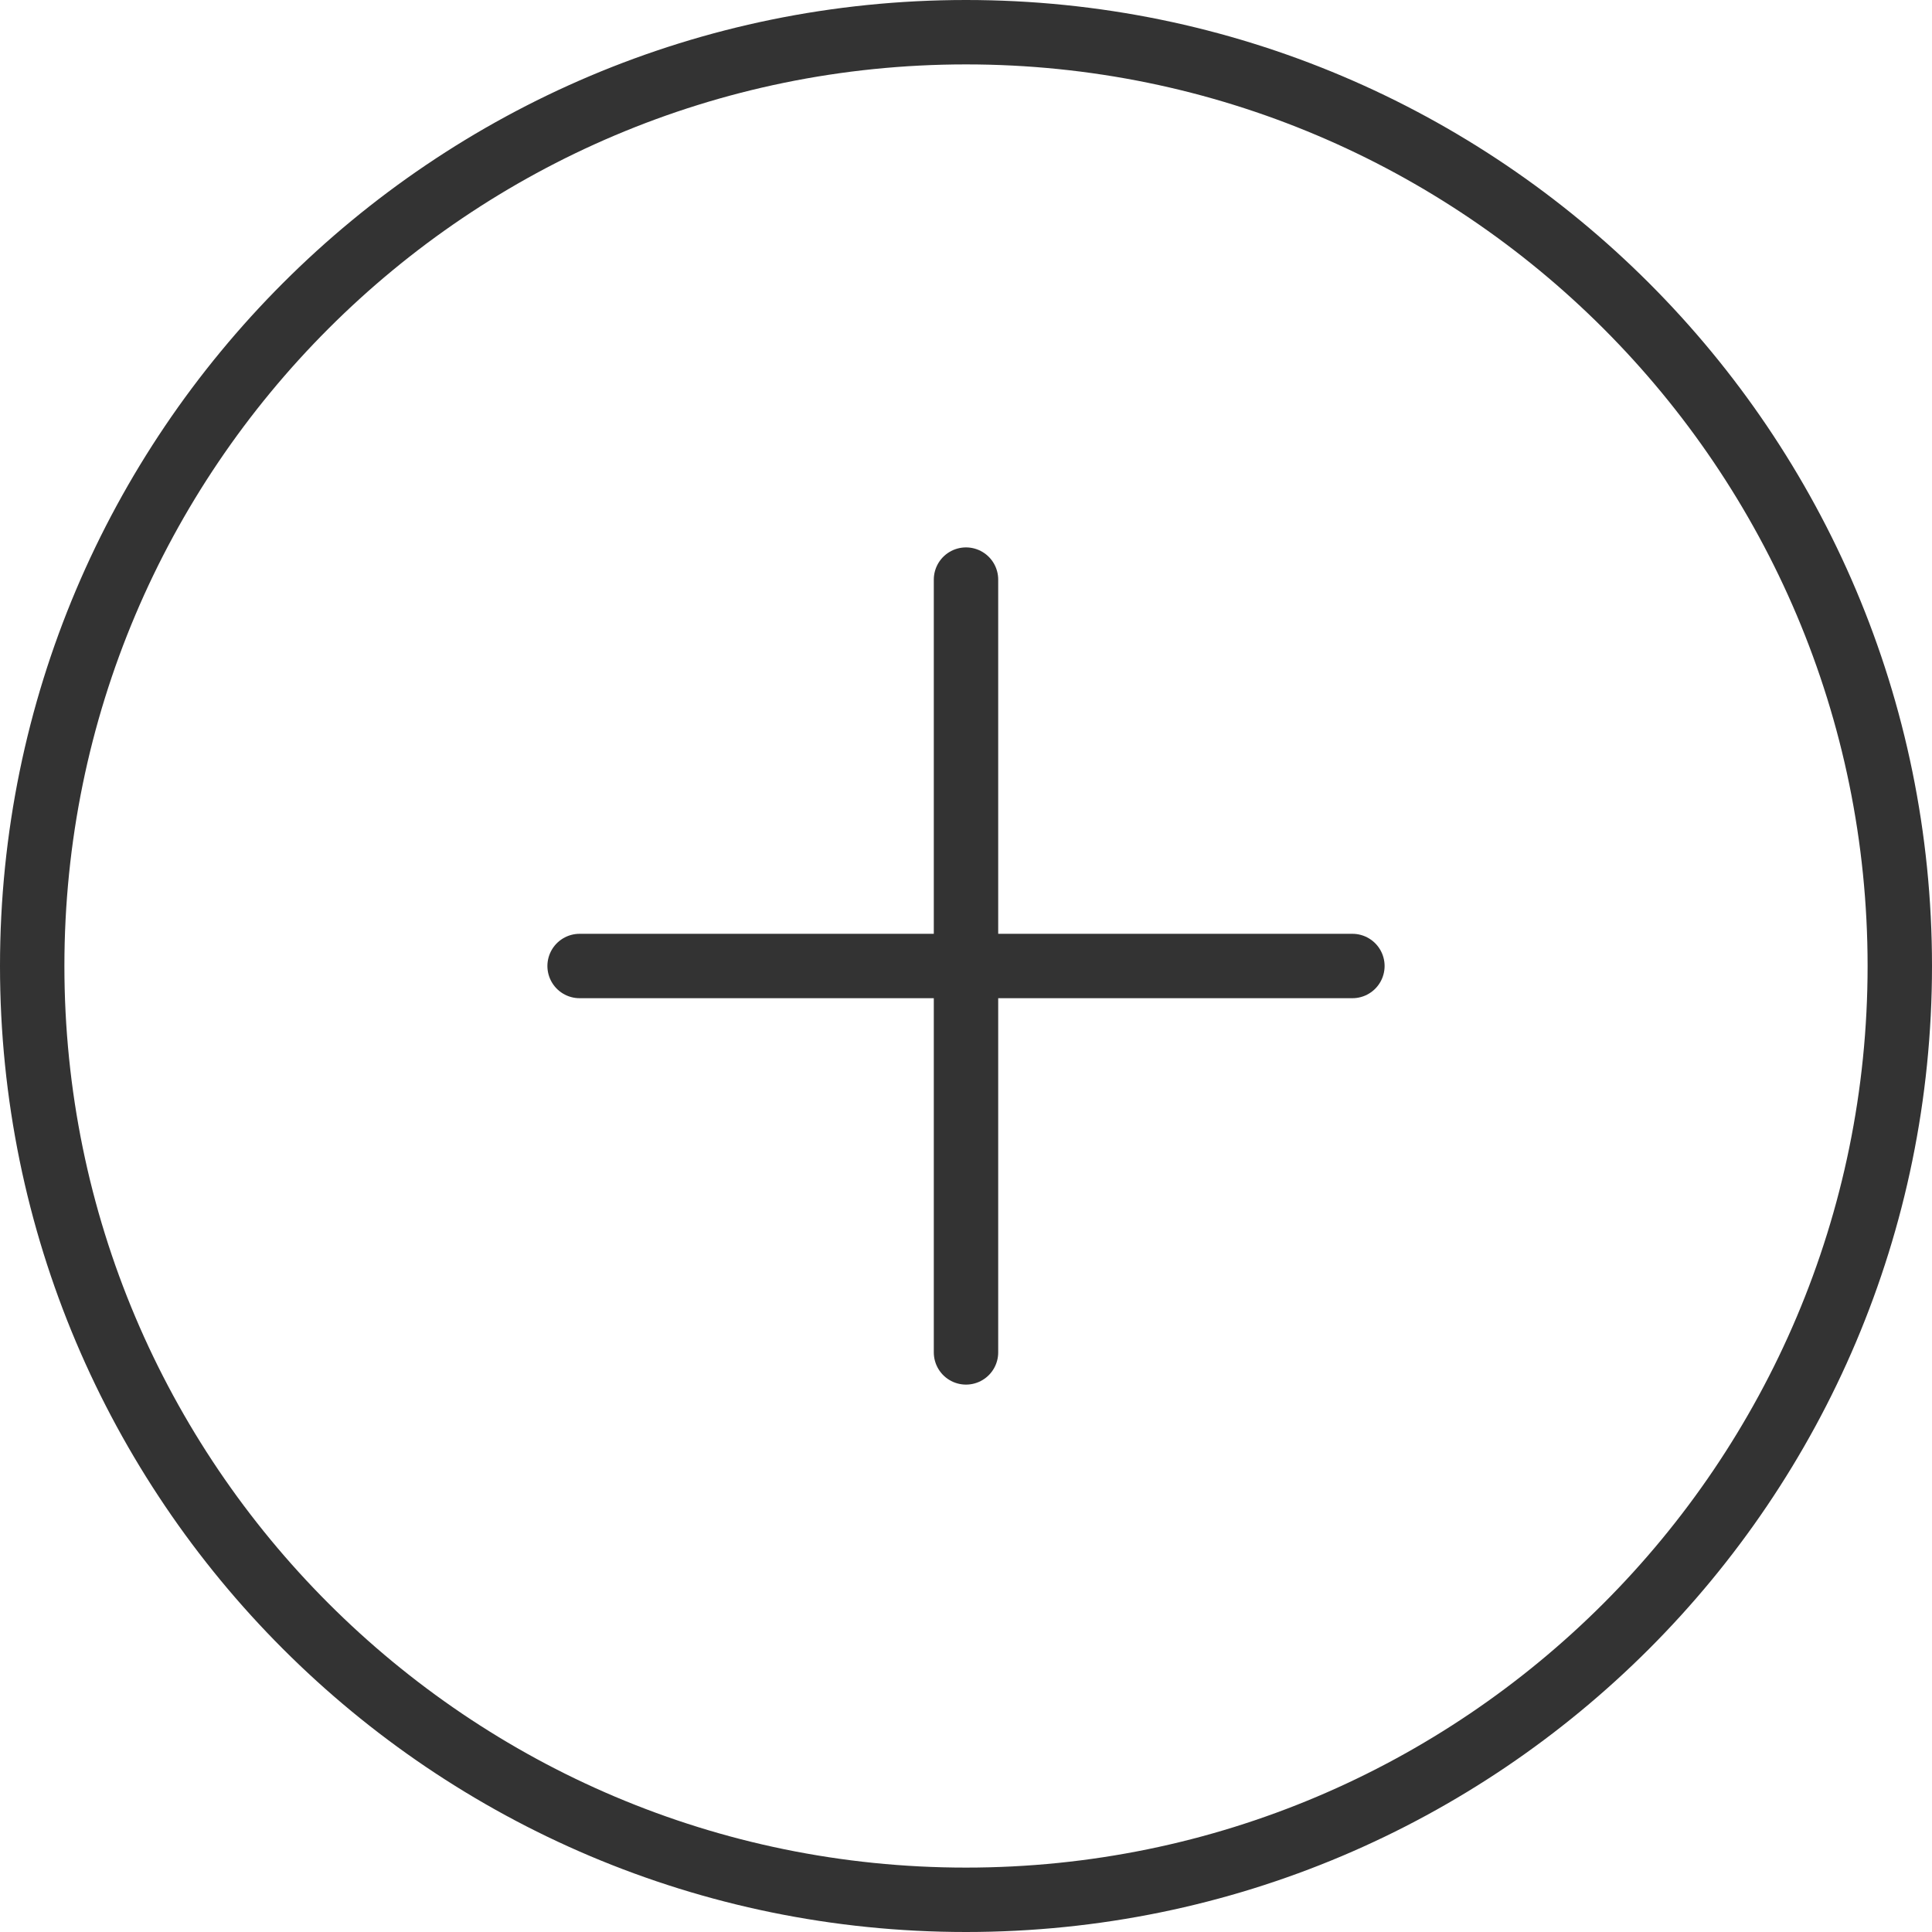 <svg width="30" height="30" viewBox="0 0 30 30" fill="none" xmlns="http://www.w3.org/2000/svg">
<path d="M15 0.5C23.005 0.5 29.5 6.995 29.5 15C29.5 23.005 23.005 29.5 15 29.5C6.995 29.5 0.5 23.005 0.5 15C0.5 6.995 6.995 0.5 15 0.5Z" stroke="#333333" stroke-miterlimit="10"/>
<path d="M15 9V21" stroke="#333333" stroke-linecap="round" stroke-linejoin="round"/>
<path d="M21 15H9" stroke="#333333" stroke-linecap="round" stroke-linejoin="round"/>
</svg>
